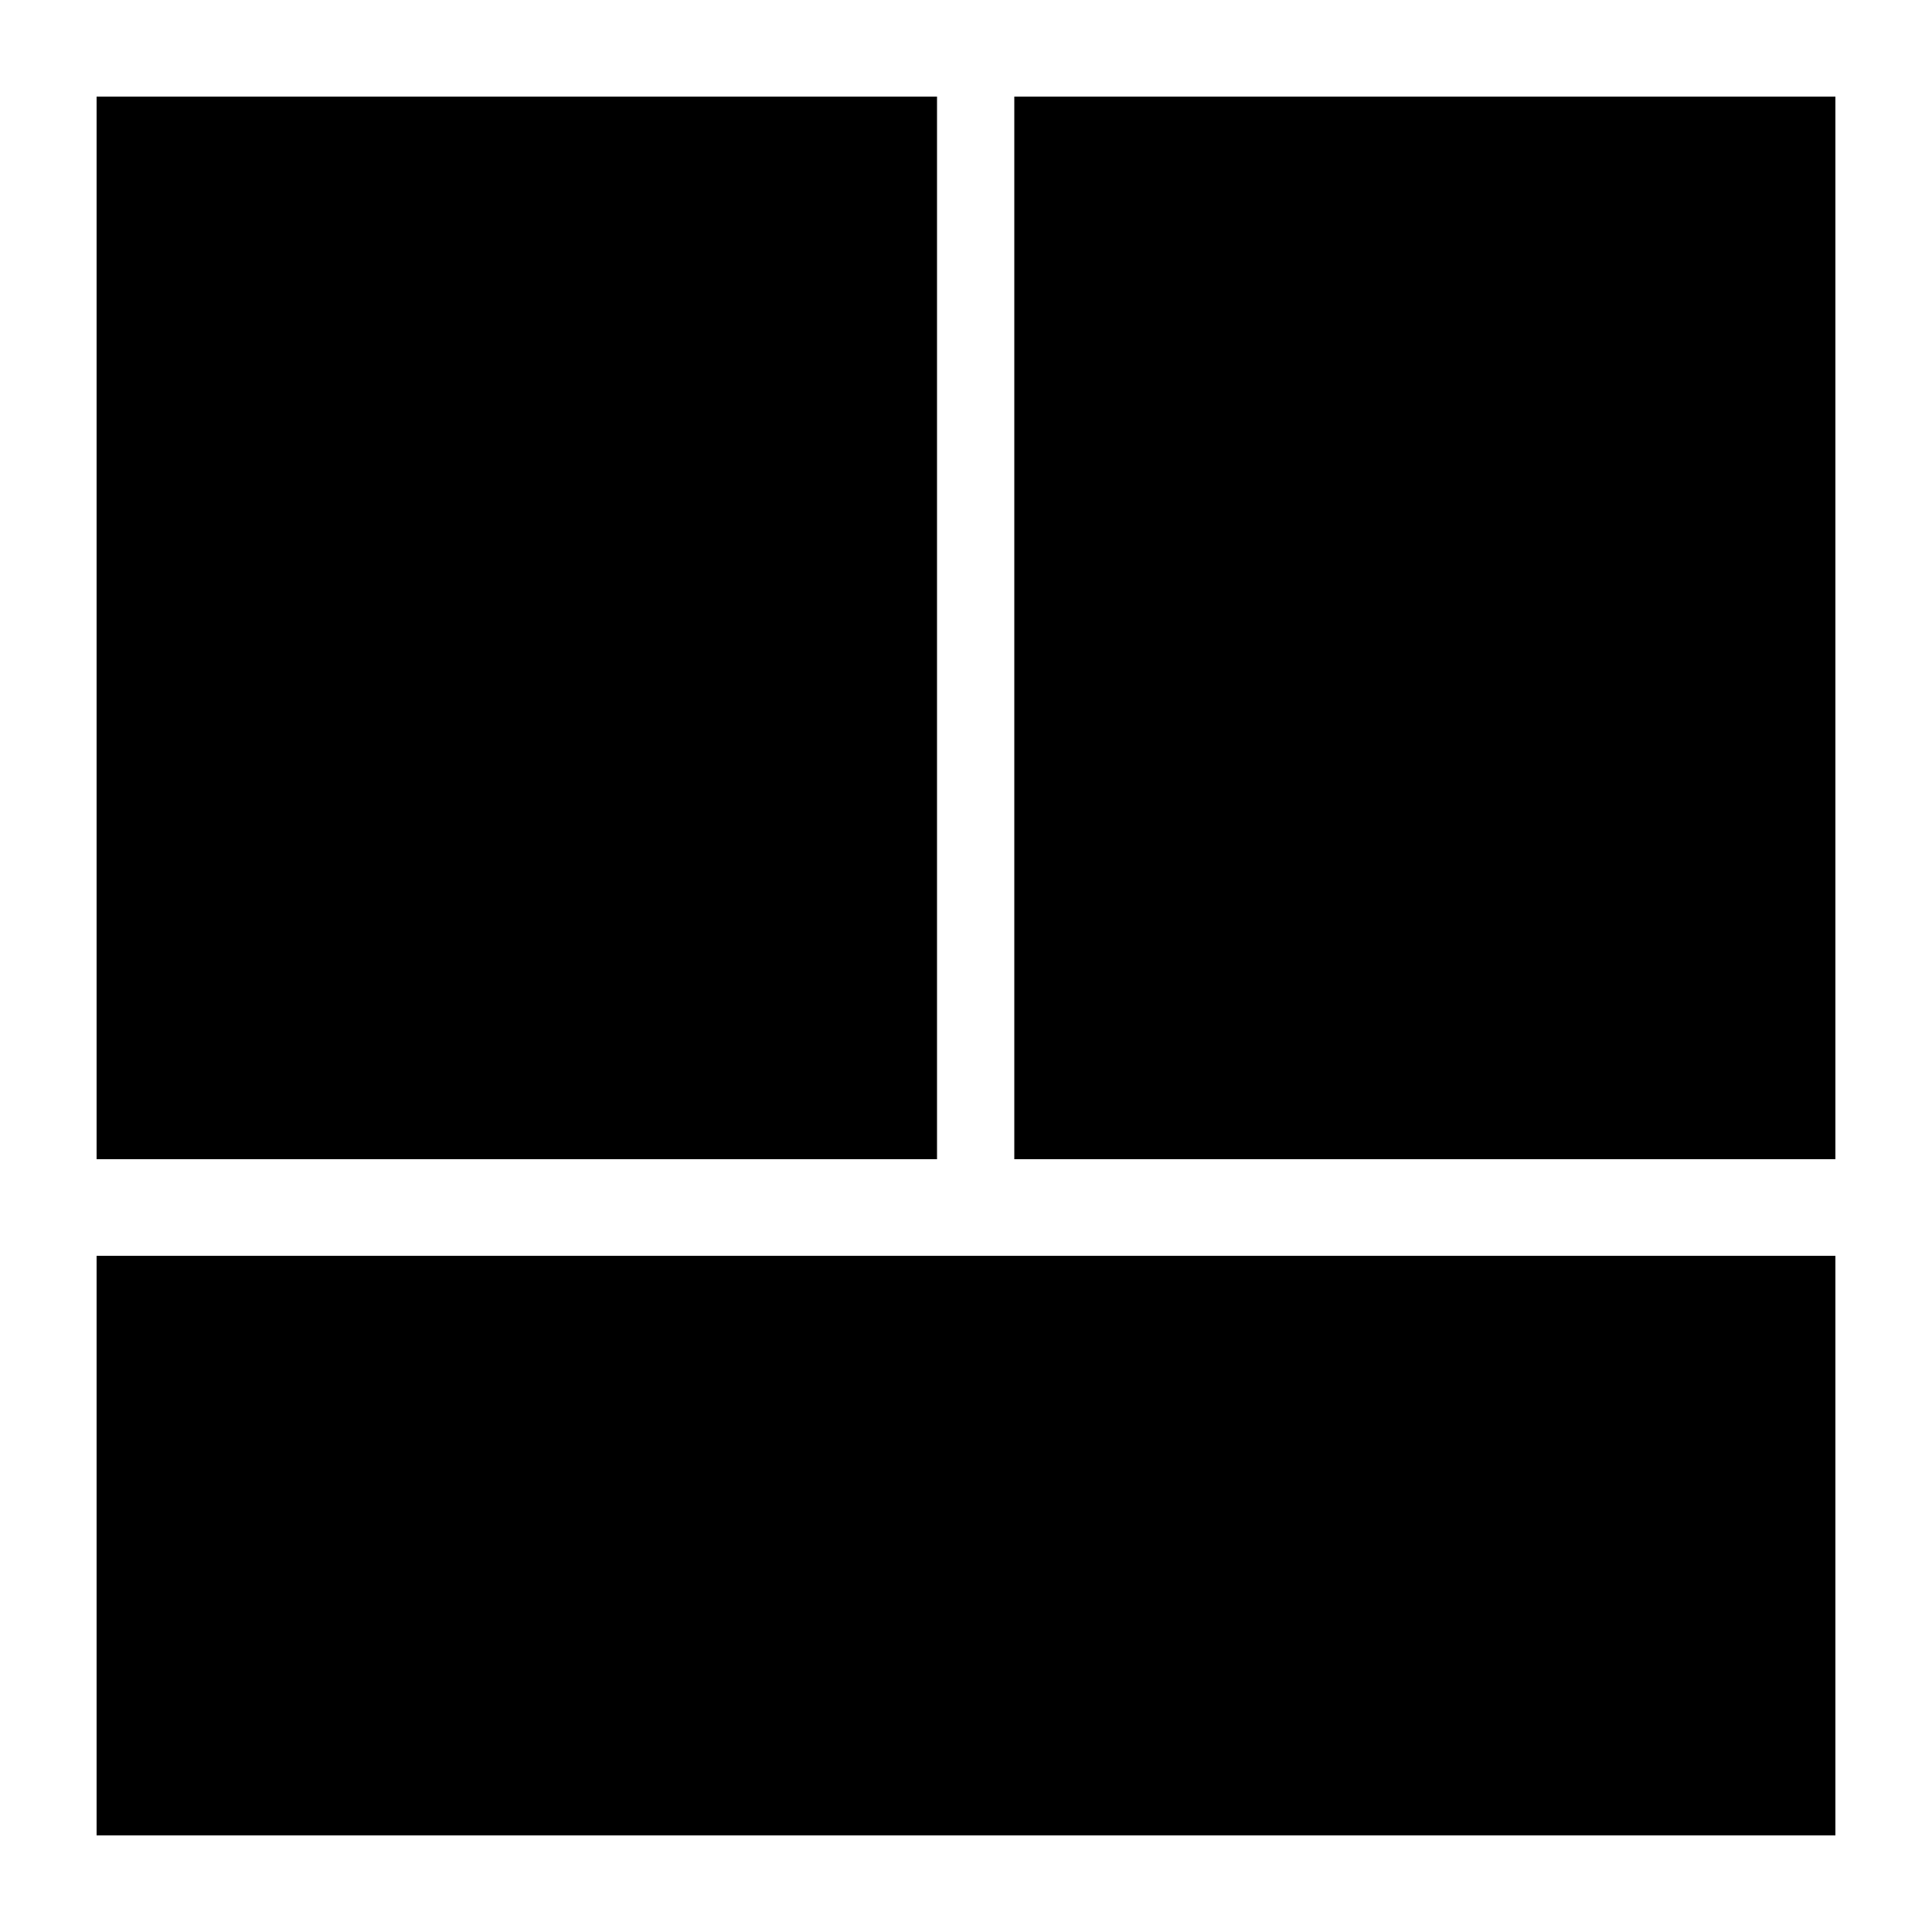 <?xml version="1.0"?>
<svg width="1000" height="1000" xmlns="http://www.w3.org/2000/svg" xmlns:svg="http://www.w3.org/2000/svg">
 <!-- Created with SVG-edit - http://svg-edit.googlecode.com/ -->
 <g>
  <title>Layer 1</title>
  <rect stroke="#000000" id="svg_1" fill="#000000" stroke-width="0" stroke-dasharray="null" stroke-linejoin="null" stroke-linecap="null" x="50" y="50" width="435" height="550"/>
  <rect stroke="#000000" id="svg_3" fill="#000000" stroke-width="0" stroke-dasharray="null" stroke-linejoin="null" stroke-linecap="null" x="525" y="50" width="425" height="550"/>
  <rect stroke="#000000" id="svg_4" fill="#000000" stroke-width="0" stroke-dasharray="null" stroke-linejoin="null" stroke-linecap="null" x="50" y="650" width="900" height="300"/>
 </g>
</svg>